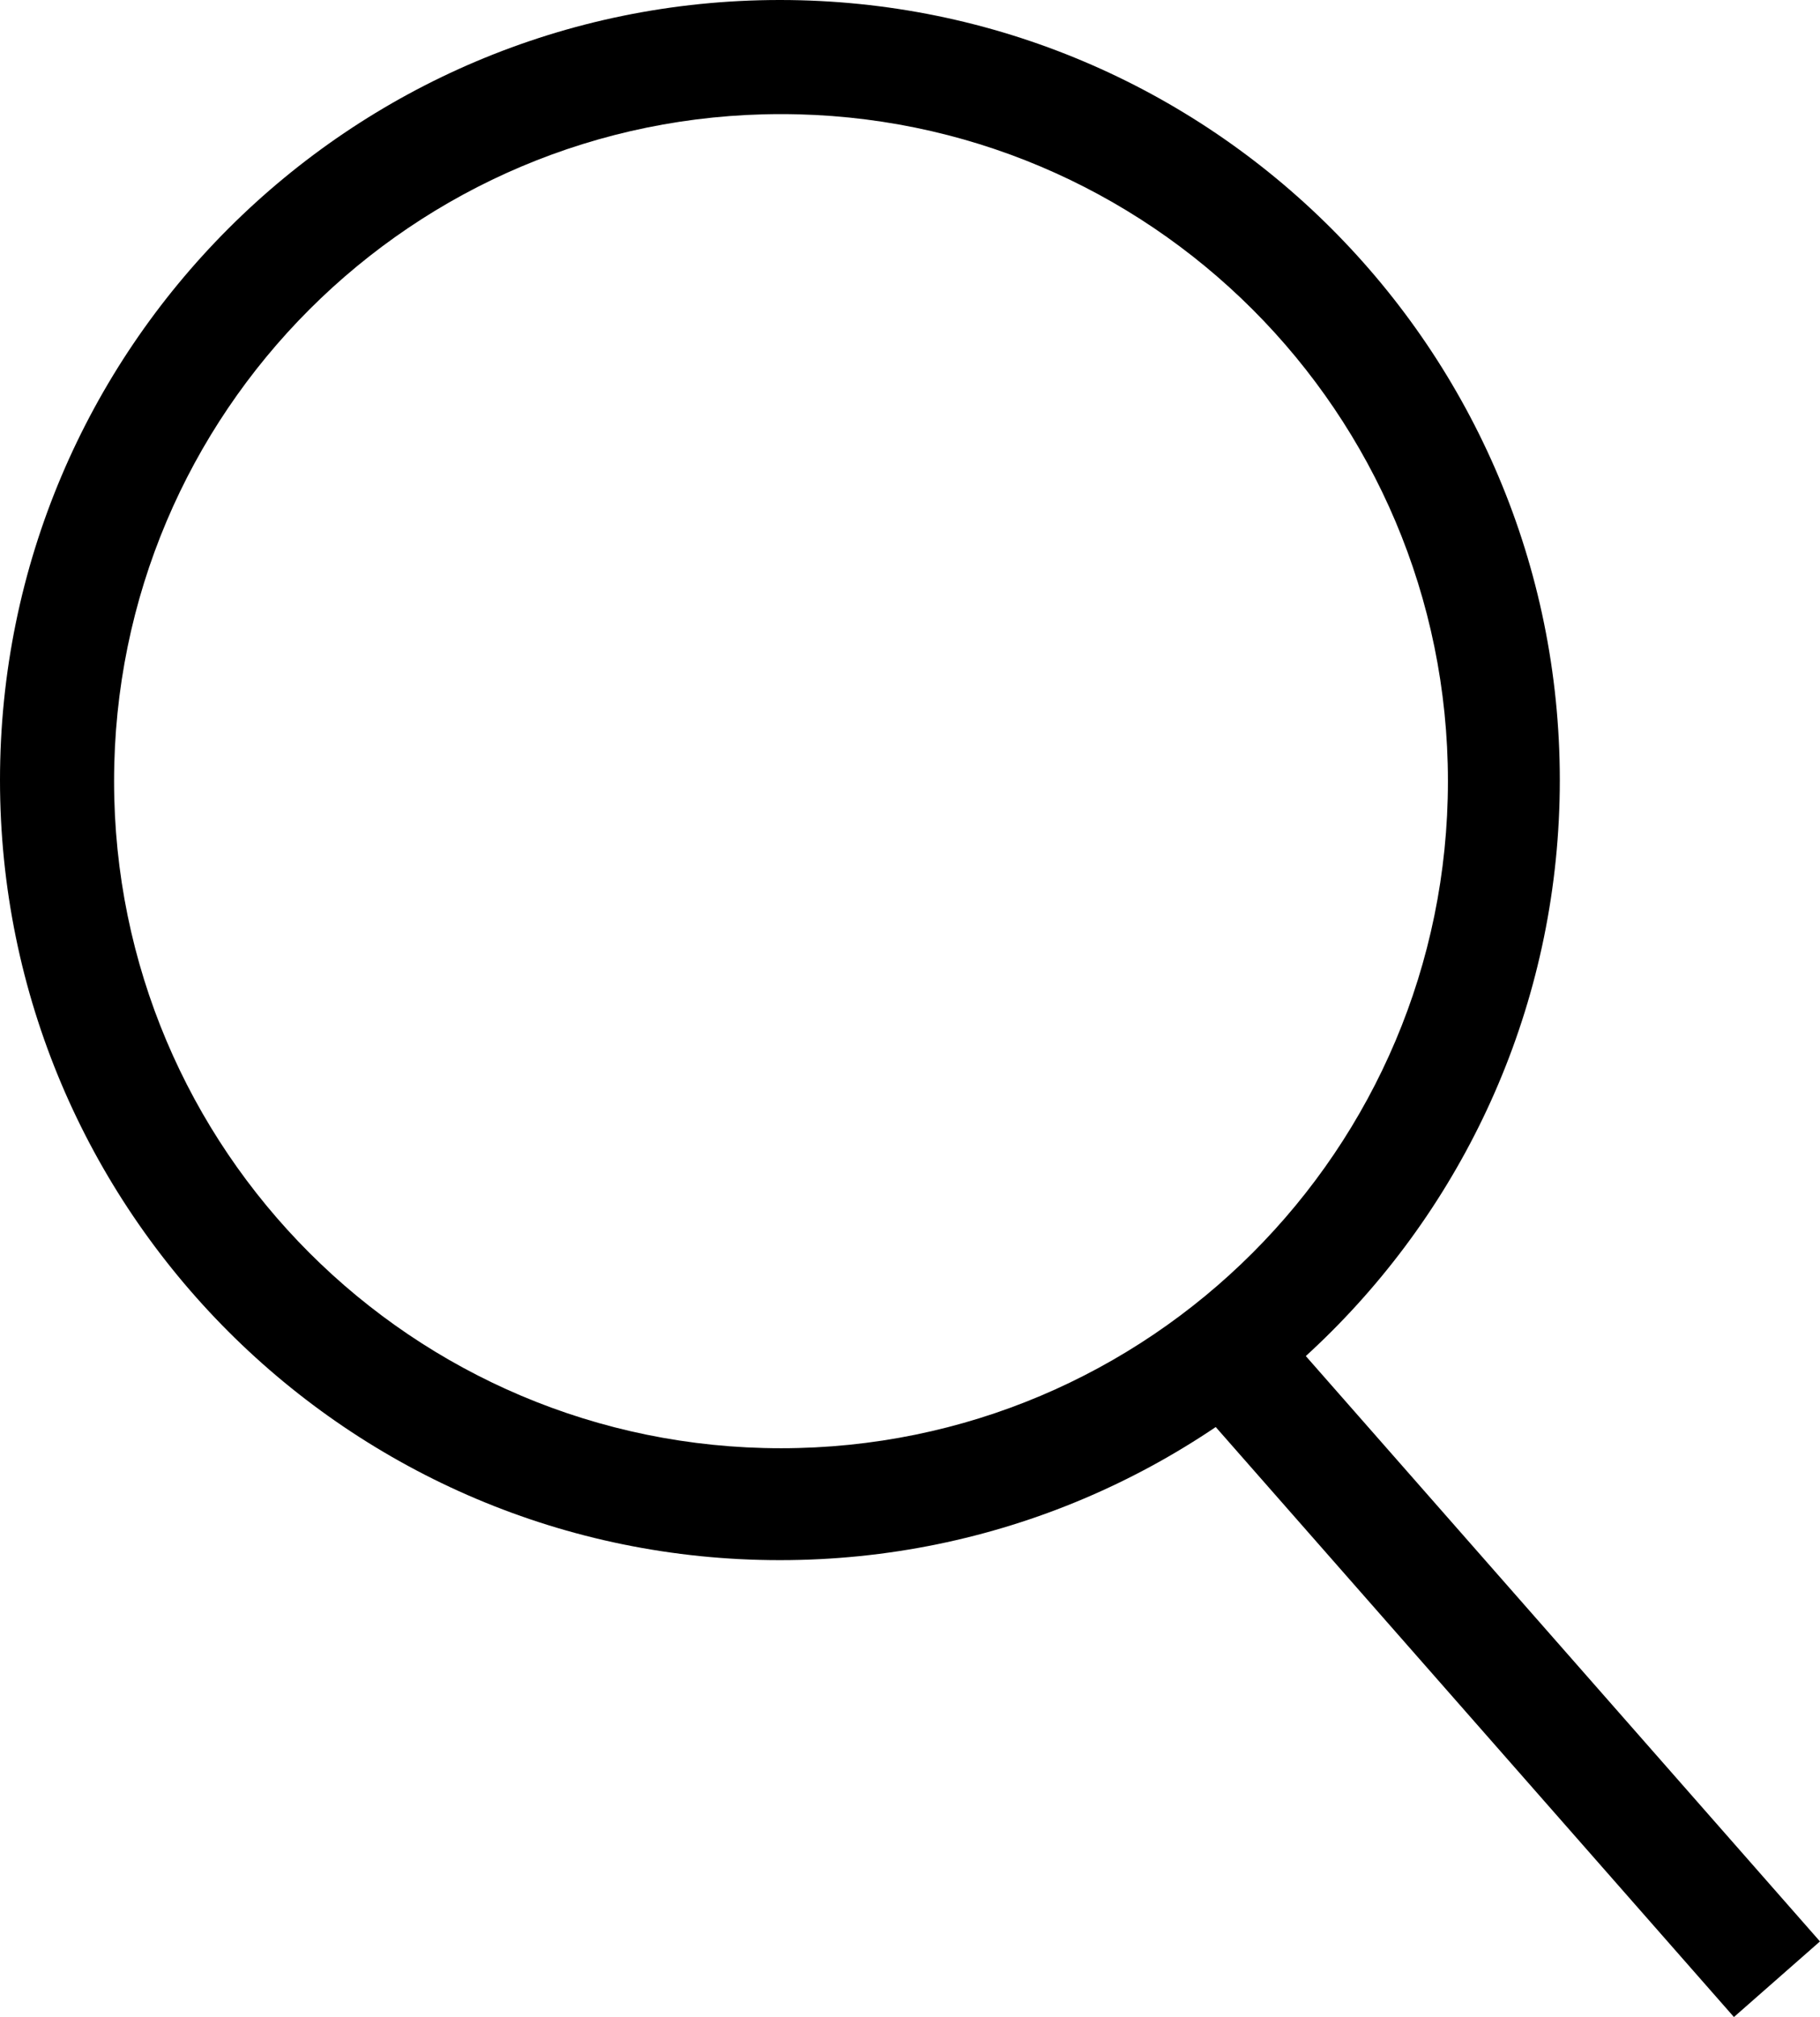 <?xml version="1.0" encoding="UTF-8"?>
<svg id="Layer_1" xmlns="http://www.w3.org/2000/svg" viewBox="0 0 829.6 919.3">
  <path d="M355.5,0C159.2,0,0,159.2,0,355.5s159.2,355.5,355.5,355.5,355.5-159.2,355.5-355.5S551.8,0,355.5,0ZM356,660c-167.9,0-304-136.1-304-304S188.1,52,356,52s304,136.1,304,304-136.1,304-304,304Z"/>
  <rect x="490.1" y="731.1" width="385.4" height="52.2" transform="translate(801 -255.5) rotate(48.7)"/>
</svg>